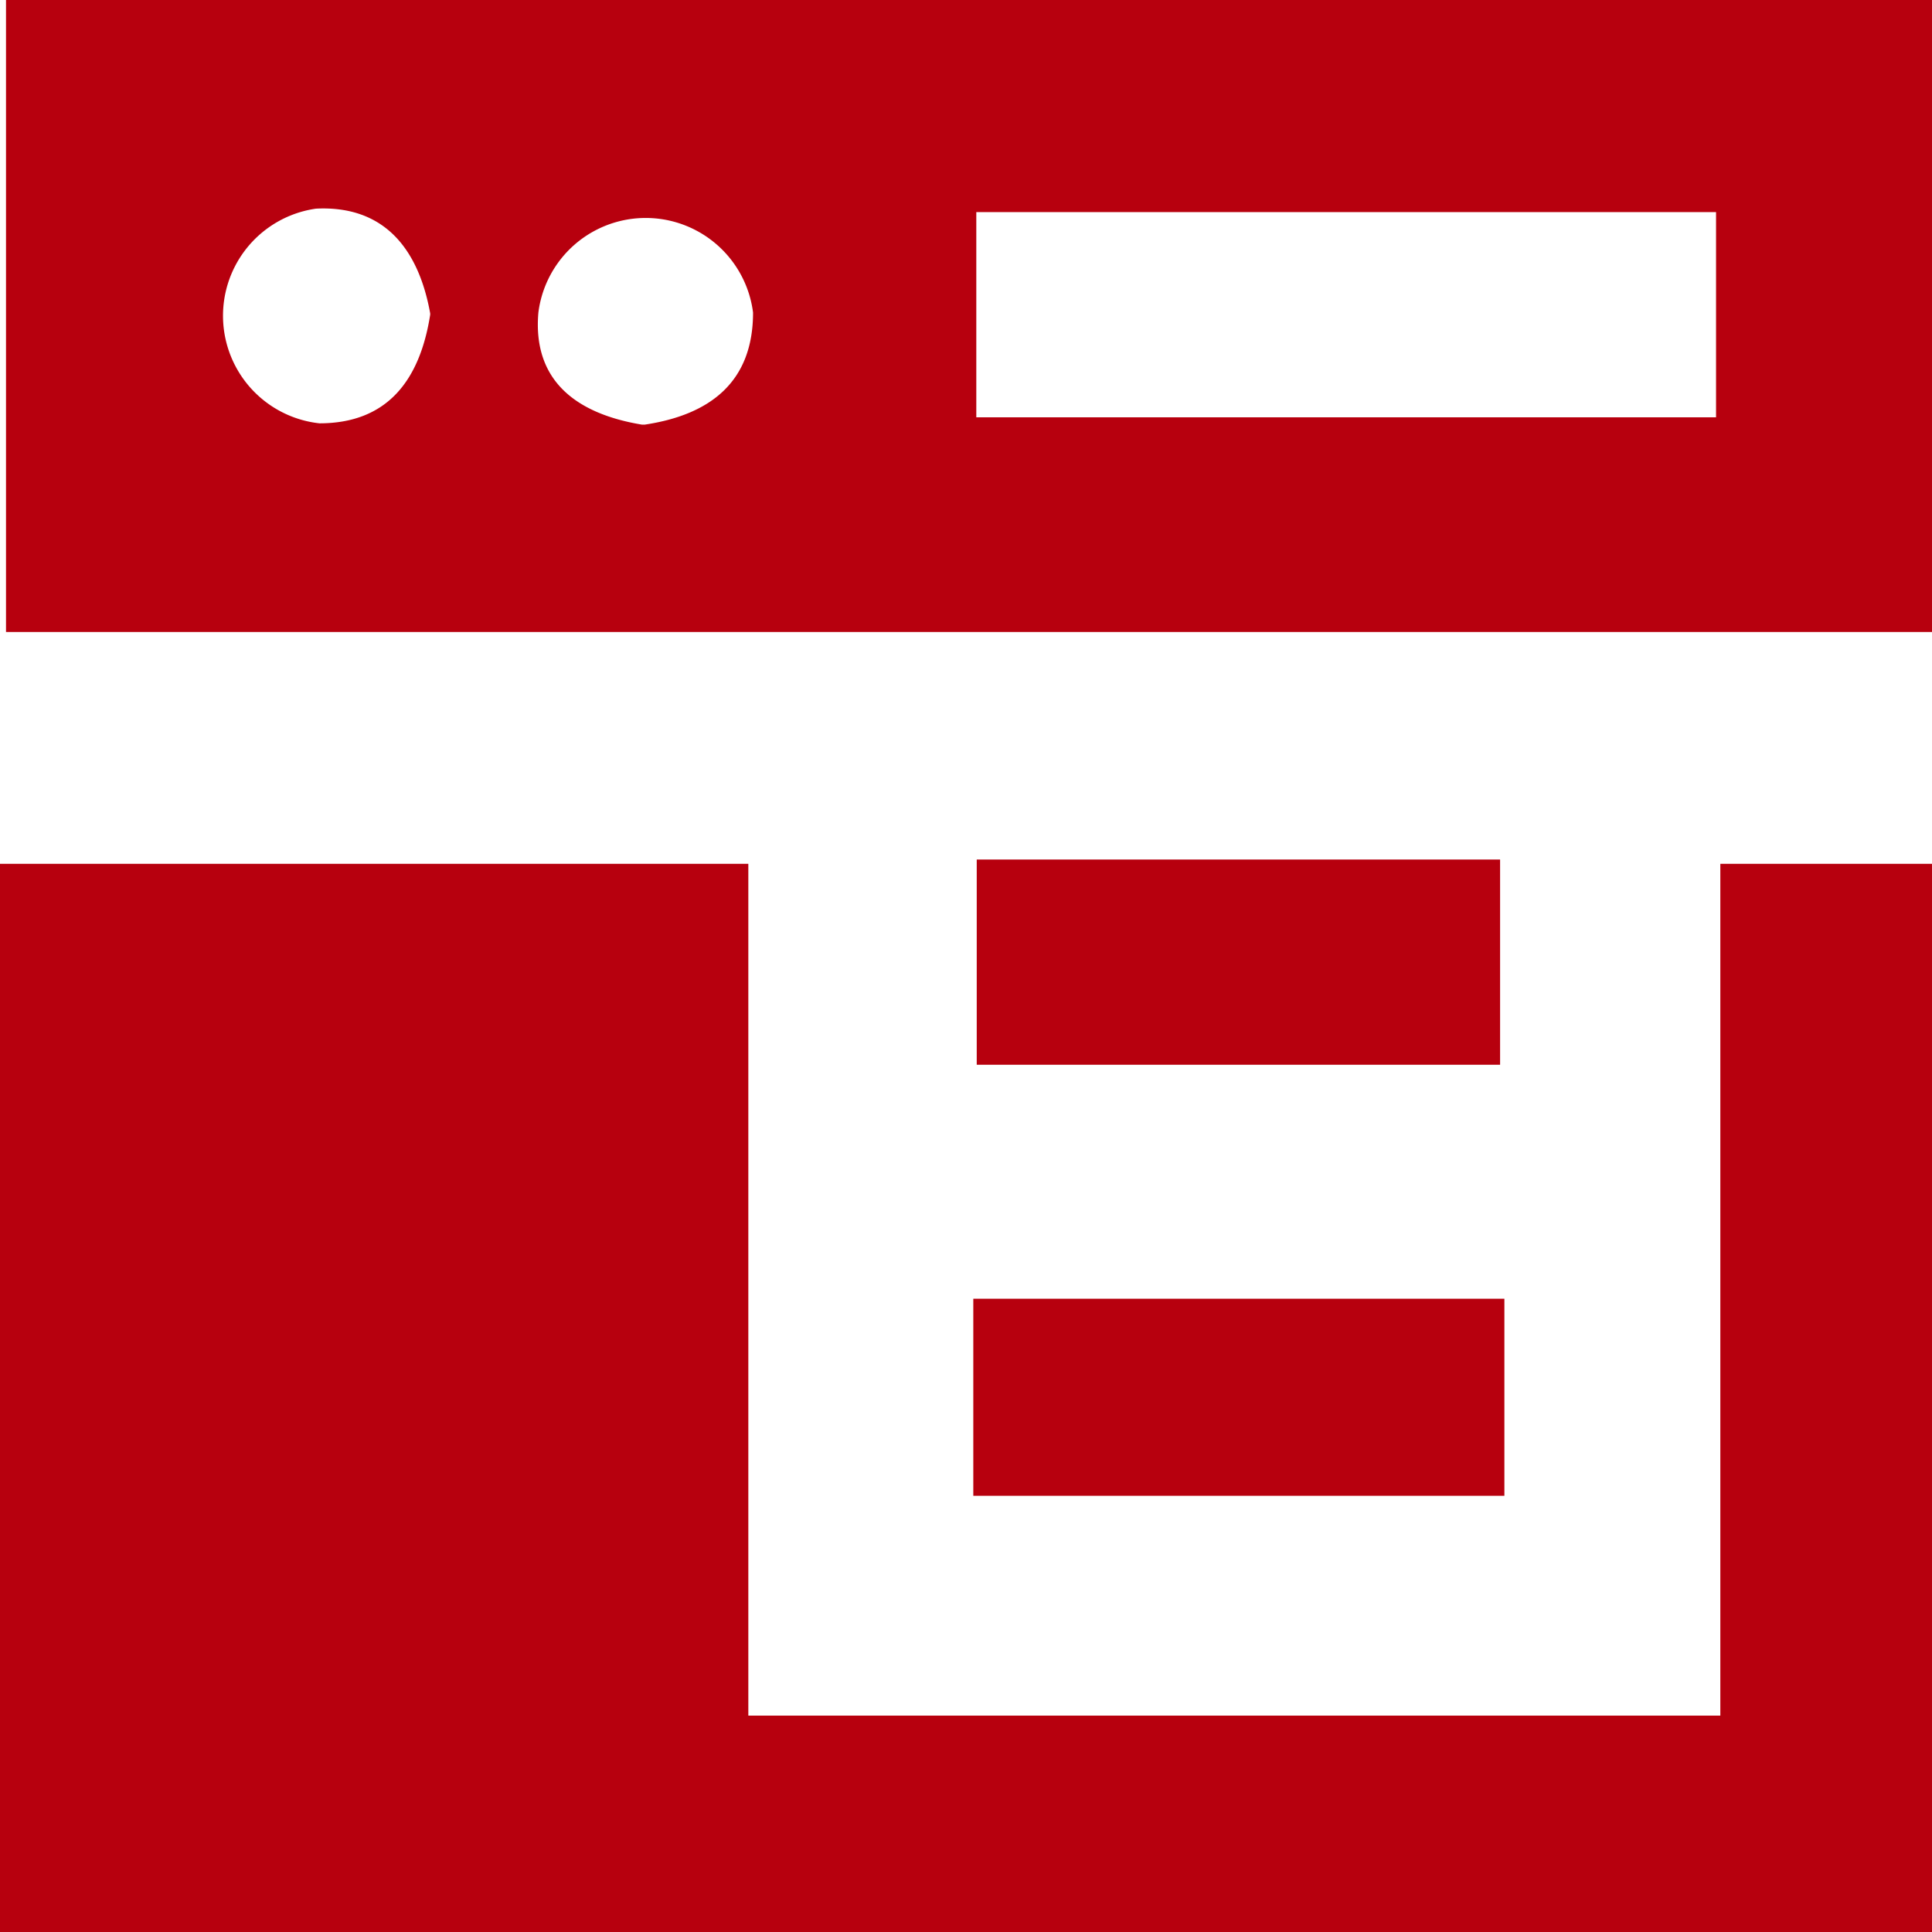 <svg xmlns="http://www.w3.org/2000/svg" width="45" height="45" viewBox="0 0 45 45">
  <defs>
    <style>
      .a {
        fill: #b7000e;
      }
    </style>
  </defs>
  <title>Innovacionnost-red</title>
  <path class="a" d="M4.33,49.28V24.4H21.76V44.24H44.4V24.4h4.93V49.28h-45Z" transform="translate(-4.33 -4.28)"/>
  <path class="a" d="M49.33,19H4.47V4.28H49.33V19ZM27.07,9.18V14H44.3V9.22H27.07v0Zm-12.72,2.4c-0.27-1.5-1.07-2.52-2.66-2.44a2.52,2.52,0,0,0,.08,5c1.58,0,2.34-1,2.58-2.53h0Zm5,2.59c1.53-.23,2.52-1,2.52-2.61a2.52,2.52,0,0,0-5,0c-0.14,1.6.9,2.36,2.41,2.61h0Z" transform="translate(-4.33 -4.28)"/>
  <path class="a" d="M27.08,24.3H39.27v4.78H27.08V24.3Z" transform="translate(-4.33 -4.28)"/>
  <path class="a" d="M39.37,34.53v4.59H27V34.53H39.37Z" transform="translate(-4.33 -4.28)"/>
</svg>

